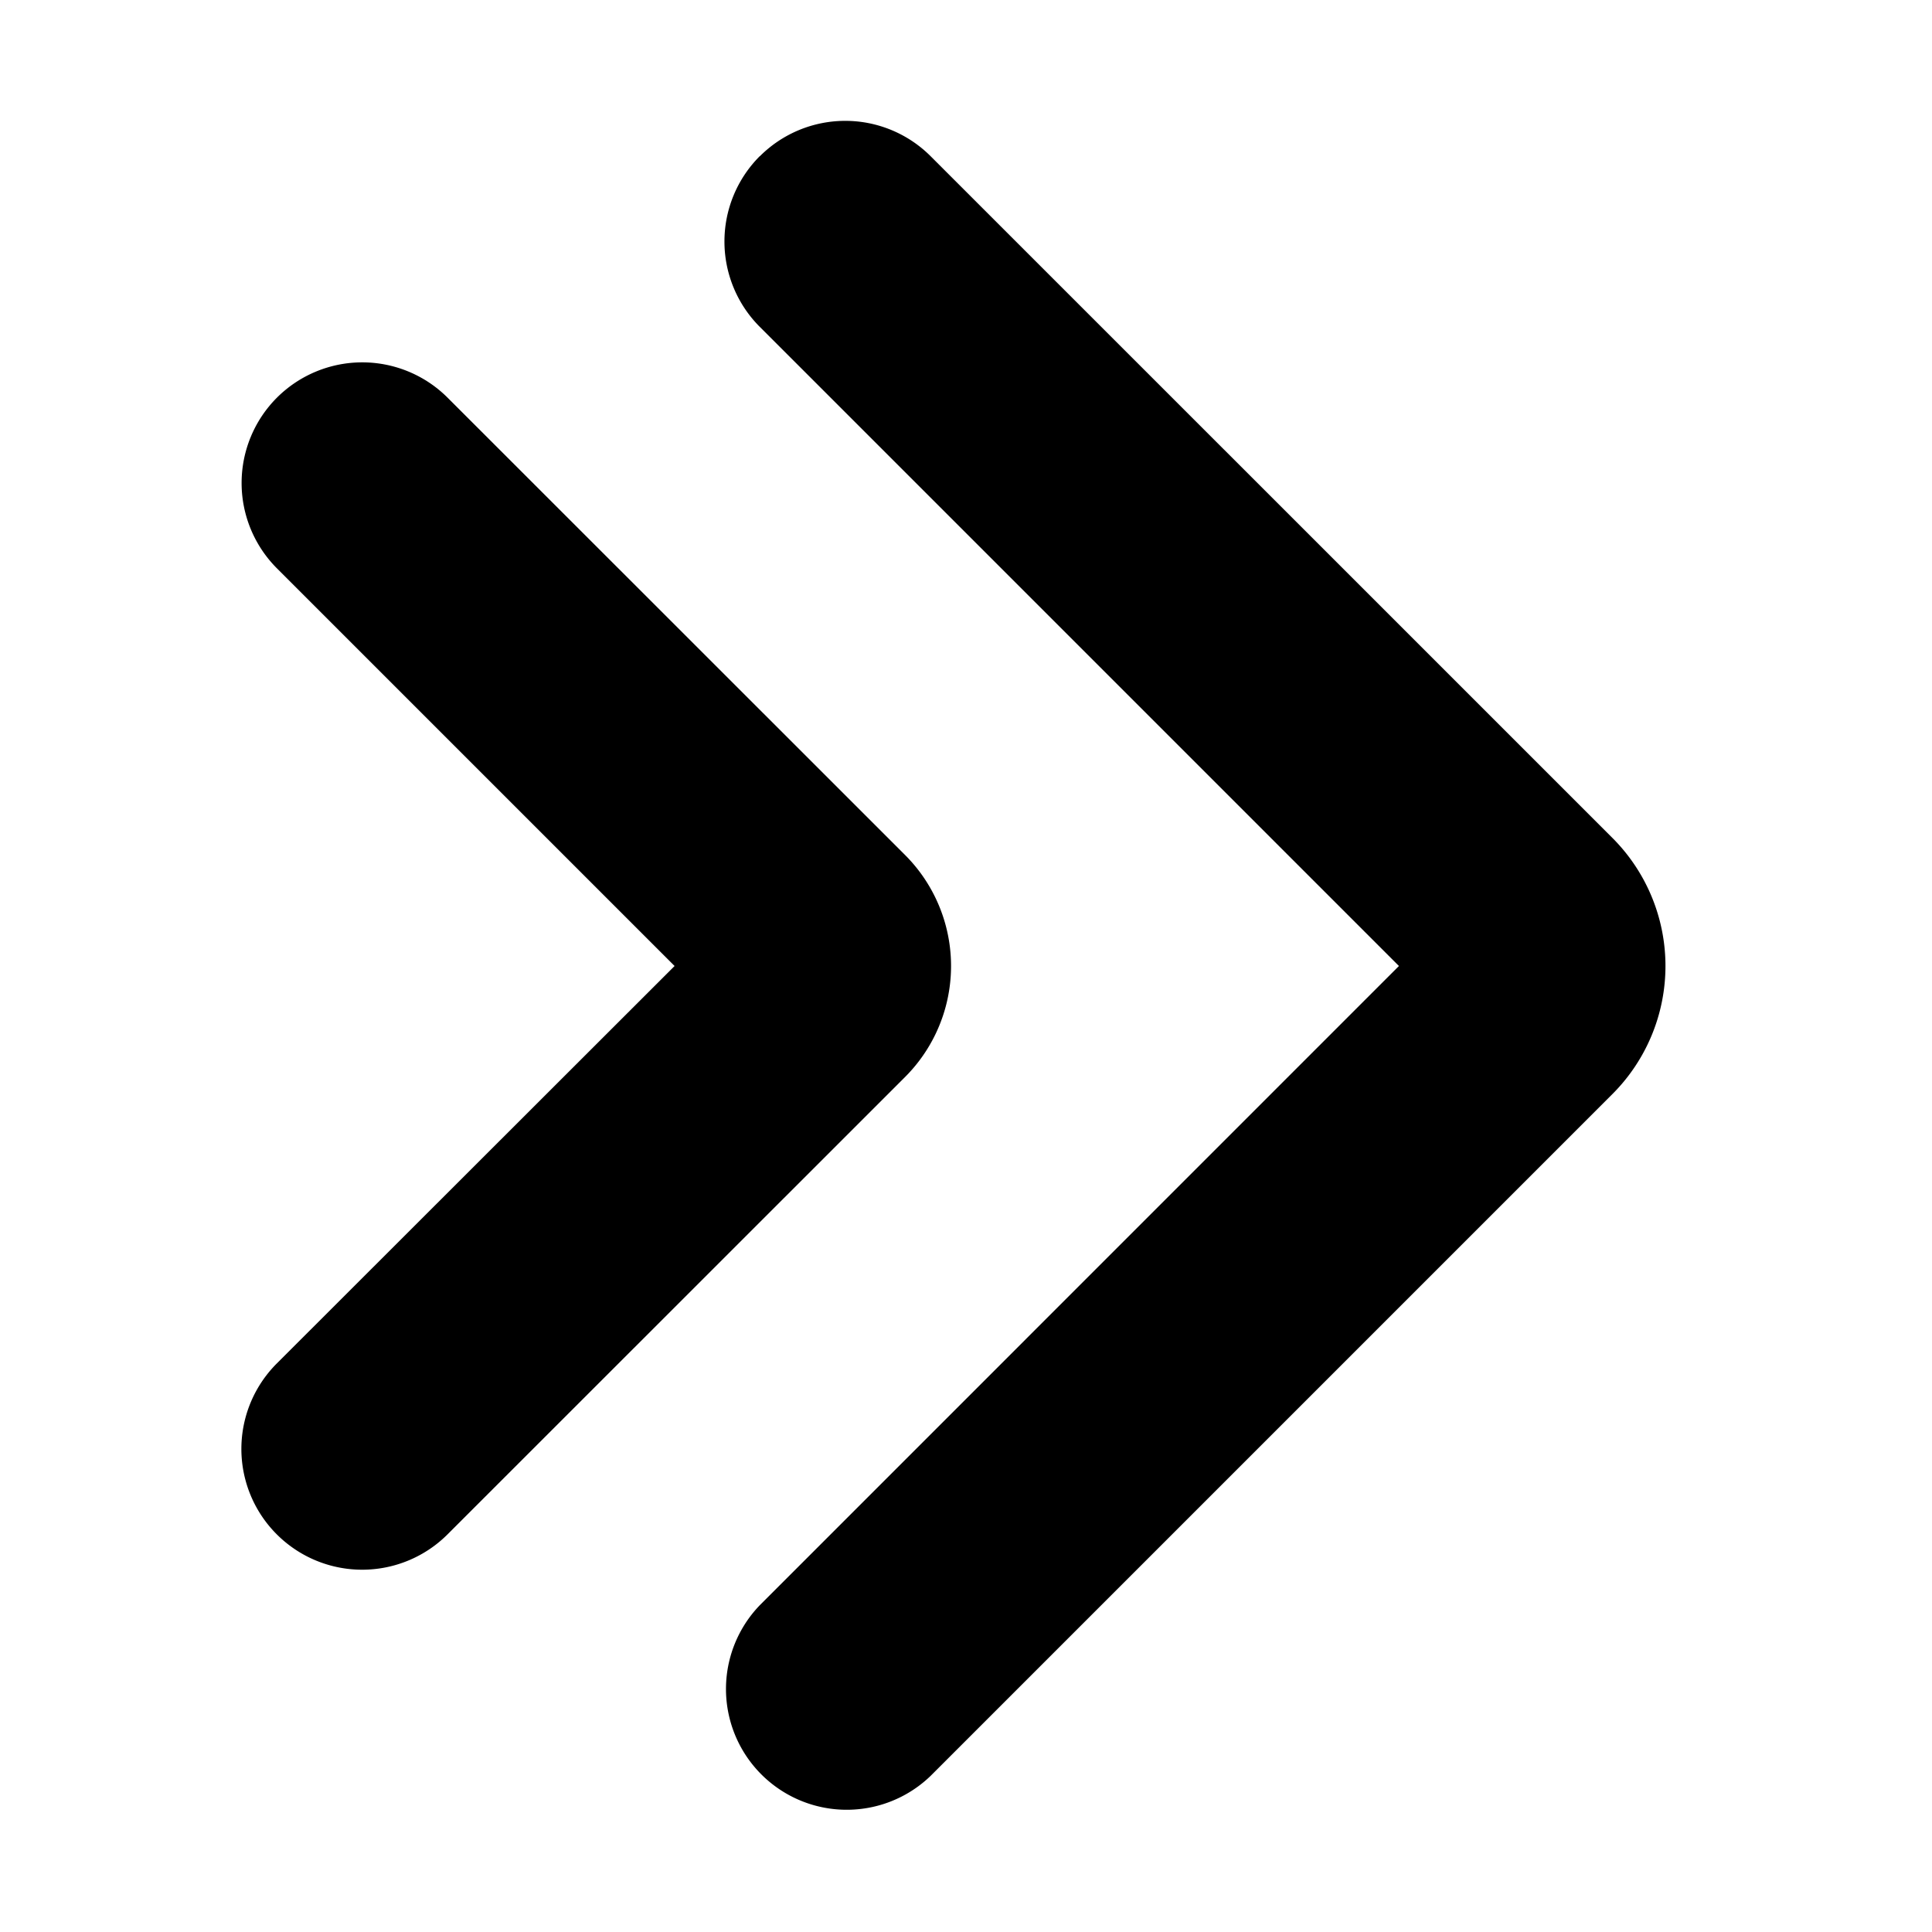 <svg xmlns="http://www.w3.org/2000/svg" viewBox="0 0 24 24"><path fill-rule="evenodd" d="M9.44 1.94a1.5 1.5 0 0 1 2.12 0l8.47 8.469a2.25 2.25 0 0 1 0 3.182l-8.47 8.47a1.5 1.5 0 0 1-2.12-2.122L17.378 12l-7.94-7.94a1.5 1.5 0 0 1 0-2.12z" clip-rule="evenodd"/><path fill-rule="evenodd" d="M3.44 4.94a1.5 1.5 0 0 1 2.12 0l5.683 5.681a1.95 1.95 0 0 1 0 2.758L5.56 19.06a1.5 1.5 0 0 1-2.122-2.122L8.38 12 3.44 7.06a1.5 1.5 0 0 1 0-2.12z" clip-rule="evenodd"/></svg>
